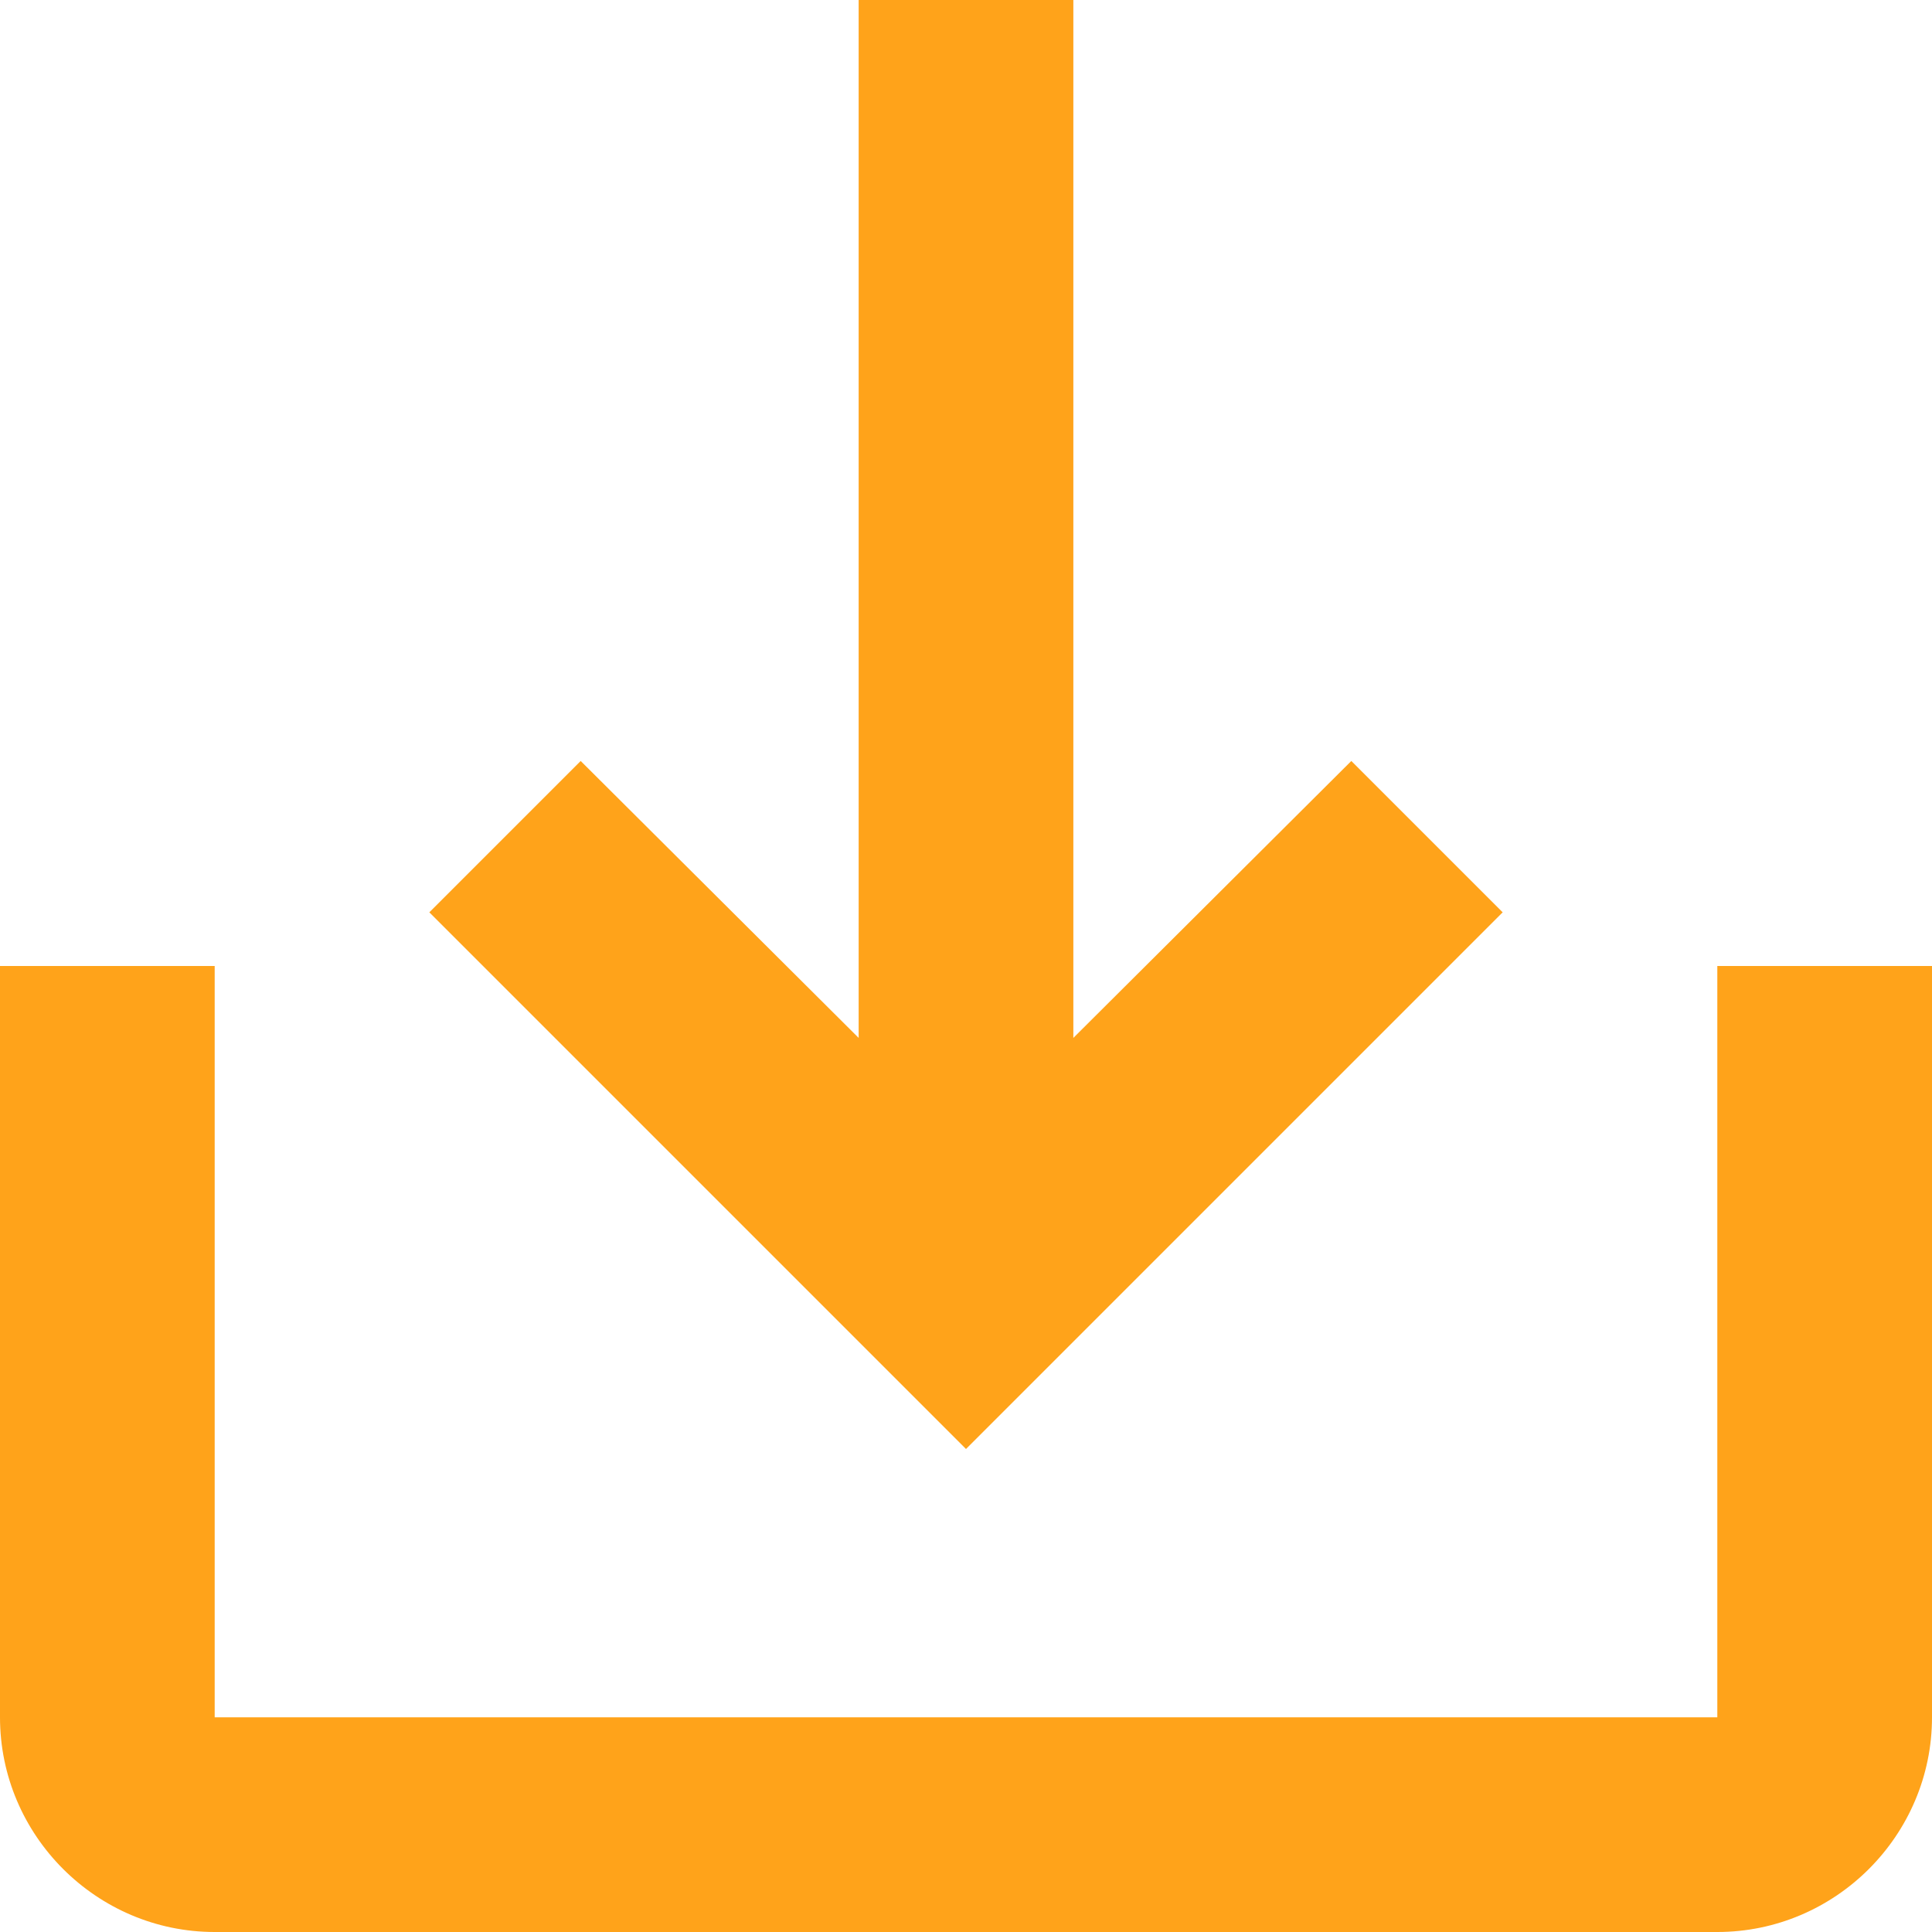 <svg width="50" height="50" viewBox="0 0 50 50" fill="none" xmlns="http://www.w3.org/2000/svg">
<path d="M44.444 25V44.444H5.556V25H0V44.444C0 47.5 2.5 50 5.556 50H44.444C47.5 50 50 47.5 50 44.444V25H44.444ZM27.778 26.861L34.972 19.694L38.889 23.611L25 37.5L11.111 23.611L15.028 19.694L22.222 26.861V0H27.778V26.861Z" fill="#FFA31A"/>
</svg>
